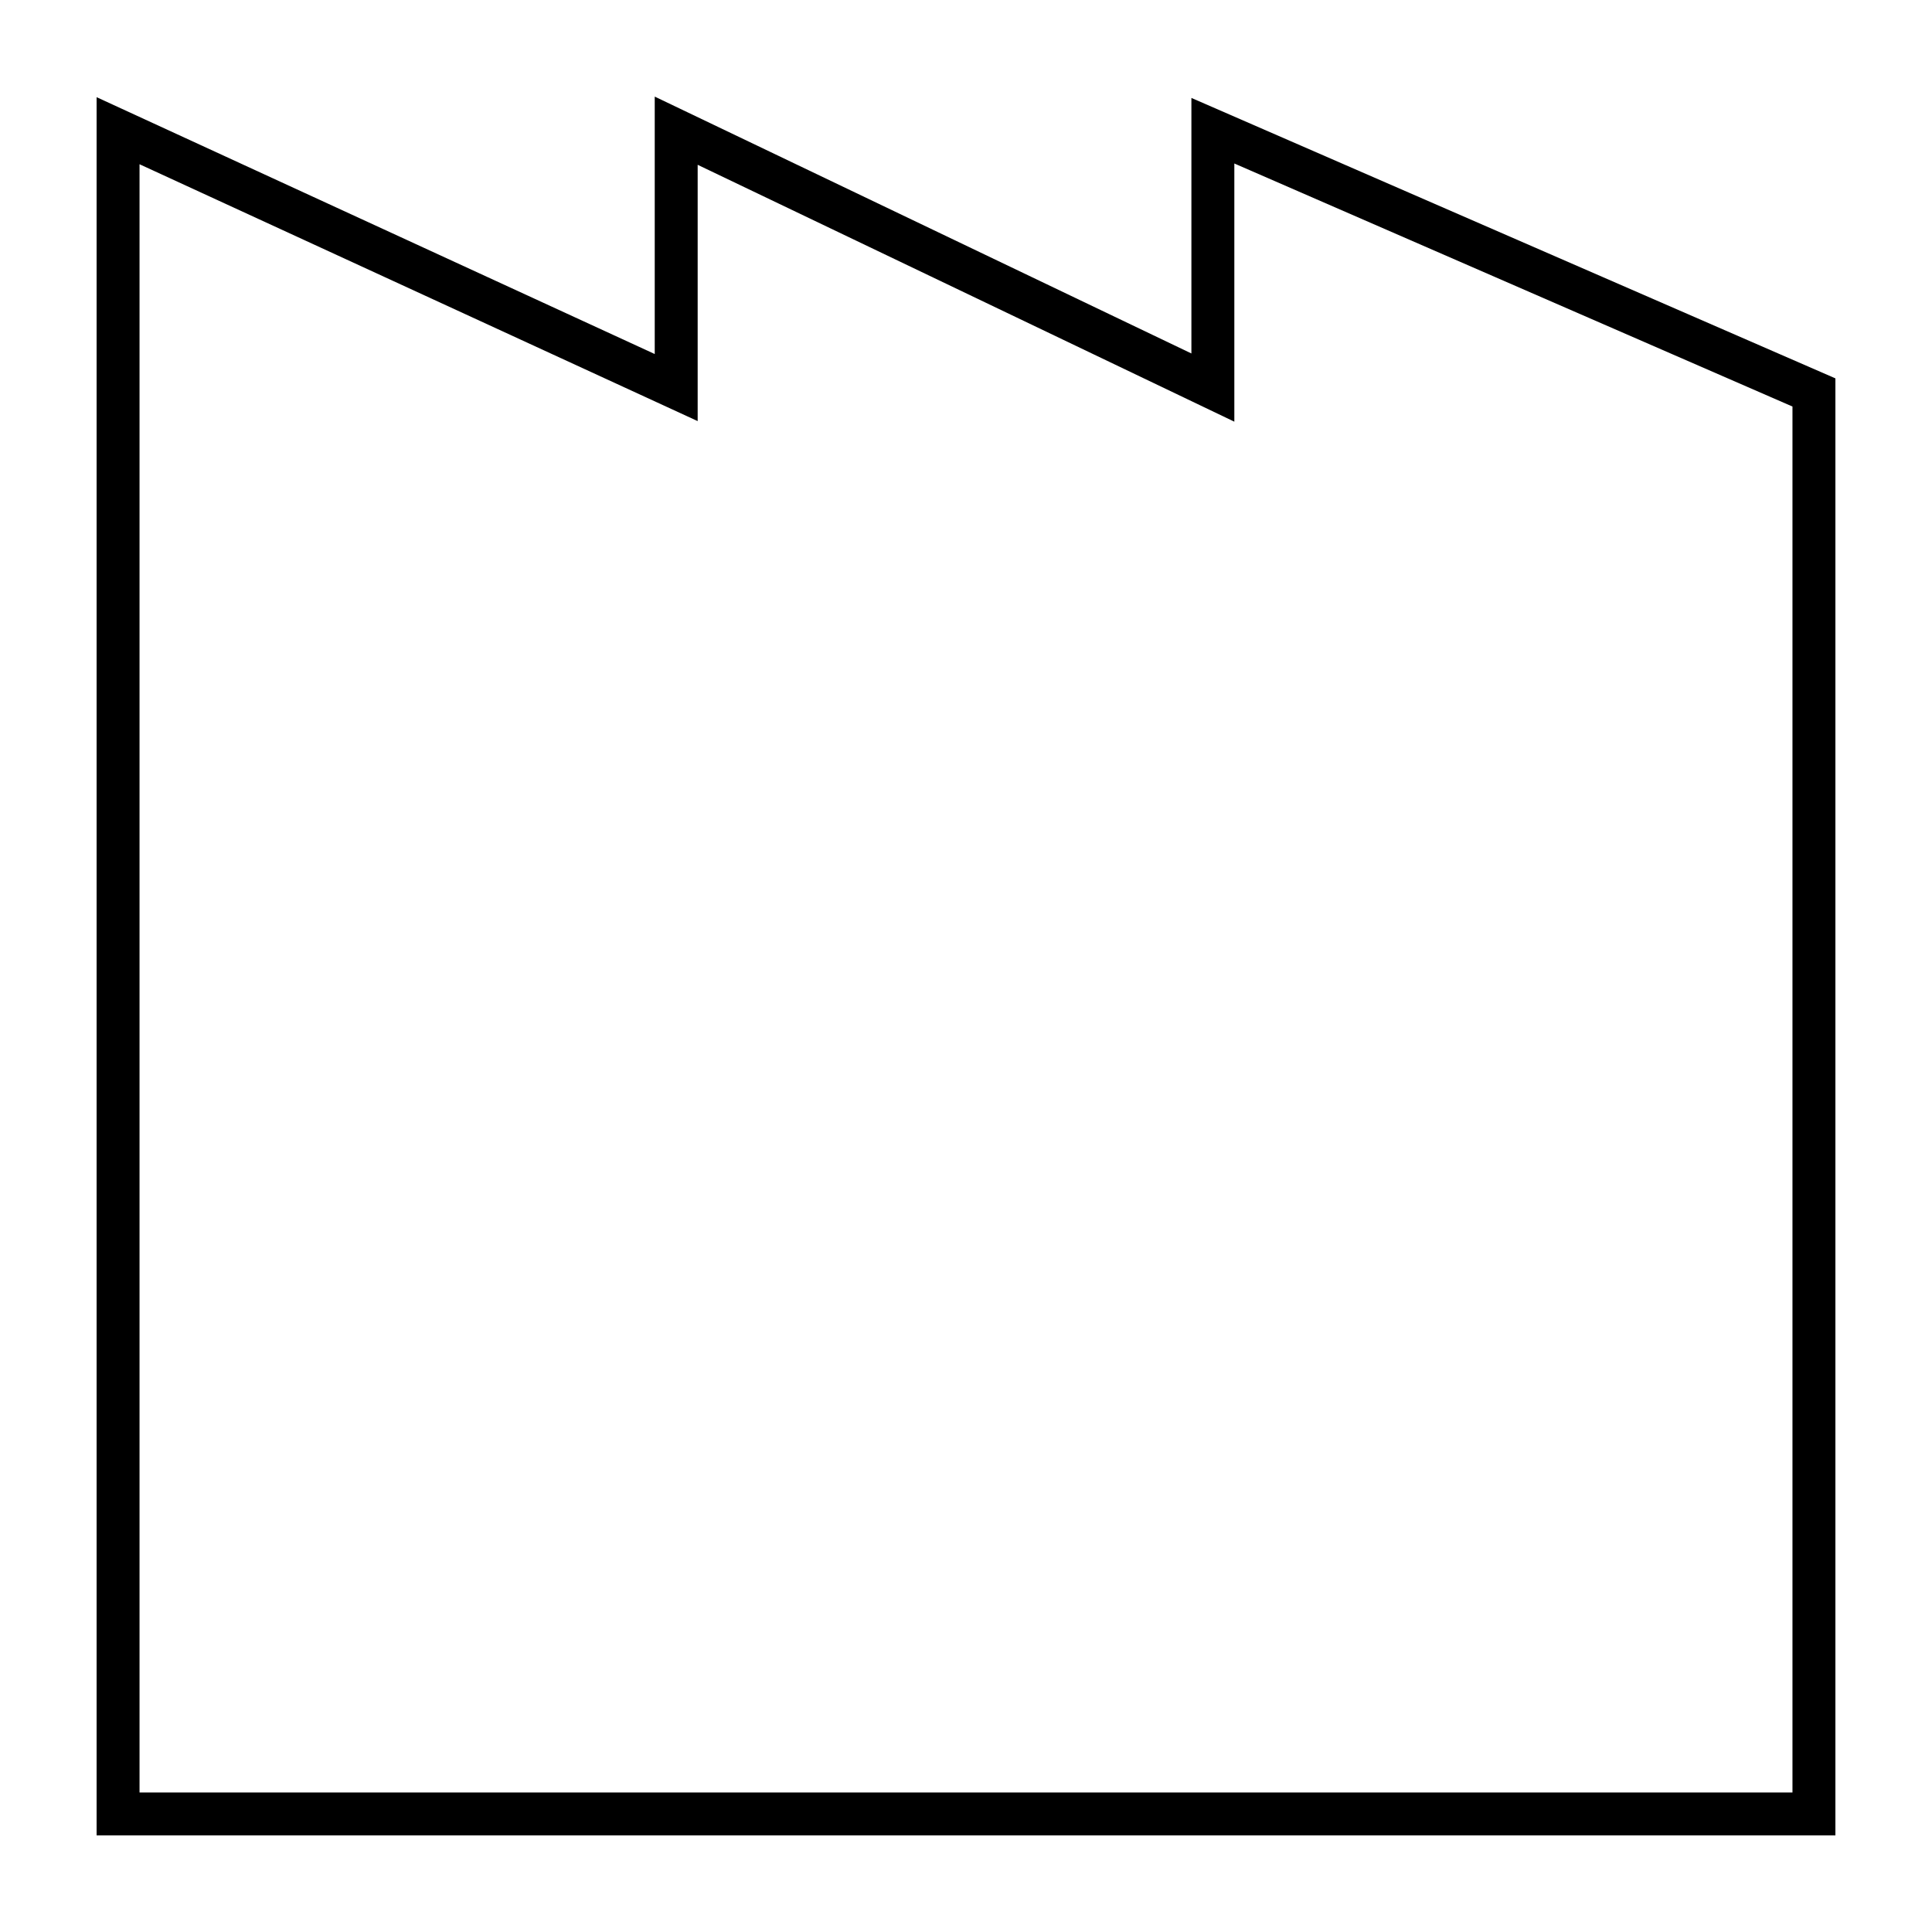 <svg class="svg" xmlns="http://www.w3.org/2000/svg" width="90" height="90" viewBox="0 0 90 90"><path d="M81,81H0V0.027L26,11.992V0L51,11.966V0.062L81,13.126V81ZM2,79H79V14.438L53,3.116V15.143L28,3.177V15.116L2,3.151V79Z" transform="translate(4.5 4.5)"/></svg>
